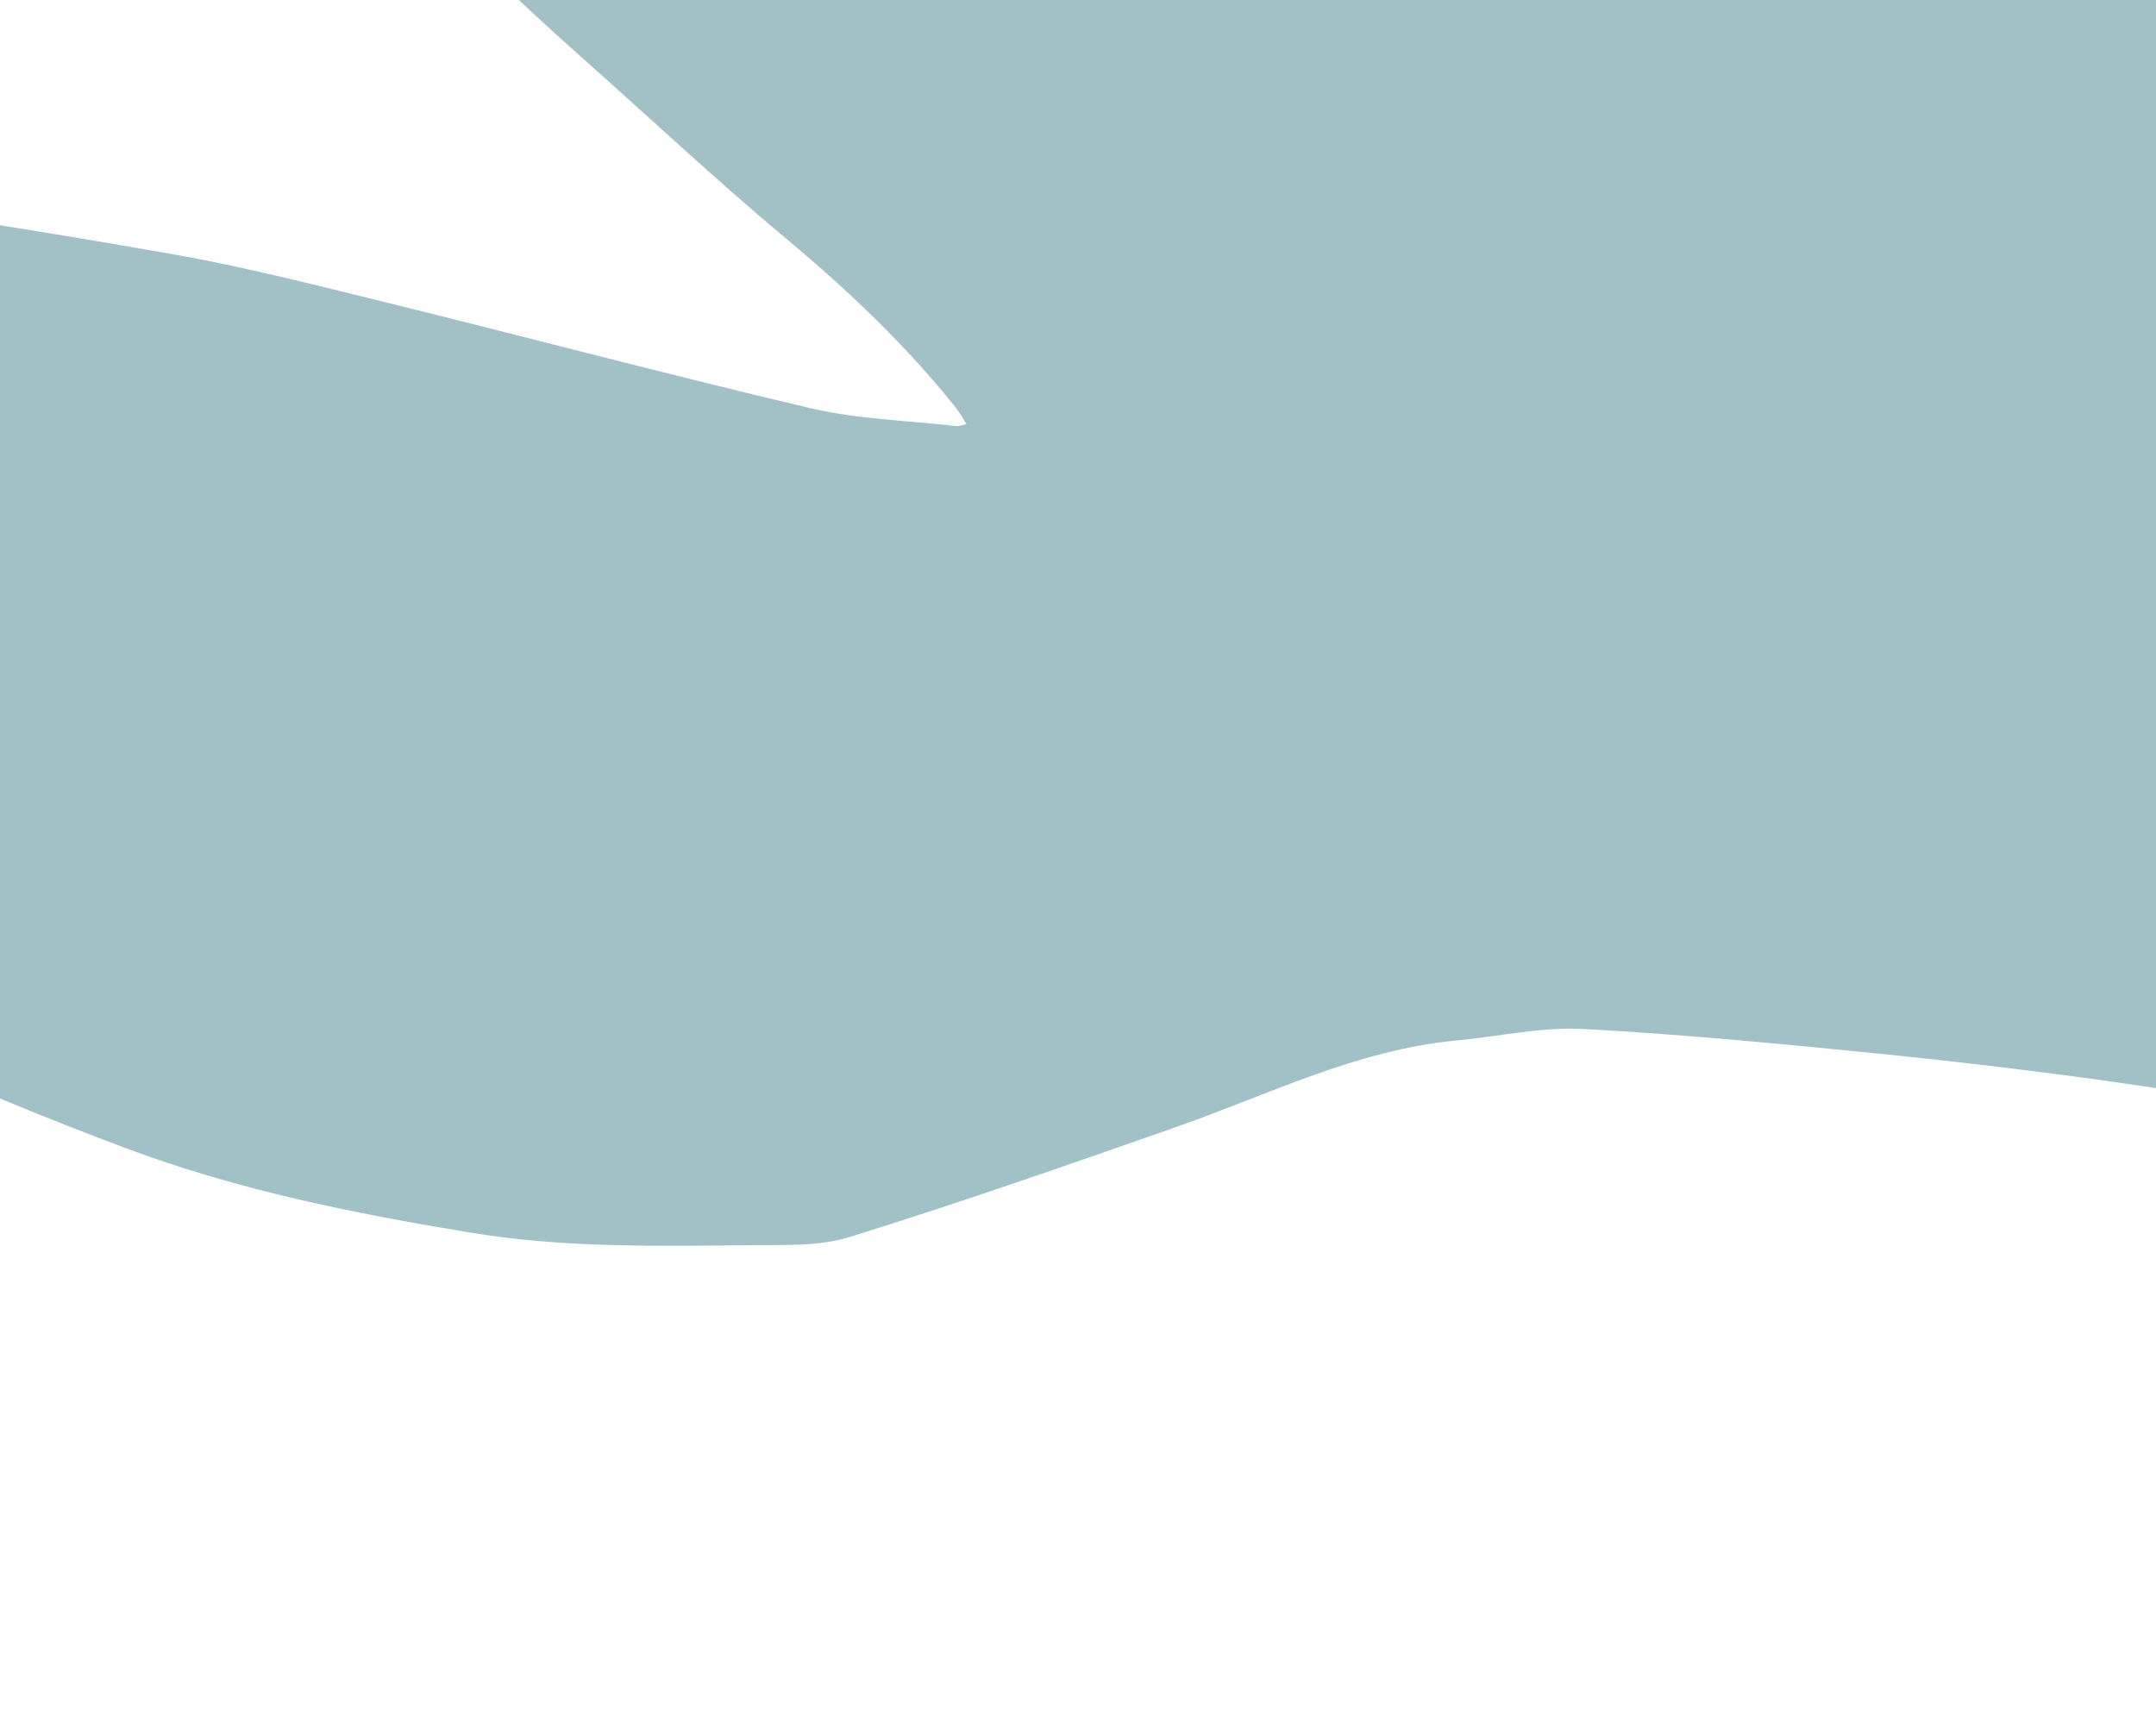 <svg width="1920" height="1528" viewBox="0 0 1920 1528" fill="none" xmlns="http://www.w3.org/2000/svg">
<path d="M112.178 1022.66C211.708 1059.96 315.442 1080.81 419.96 1097.97C502.538 1111.55 586.167 1109.78 669.628 1109C698.941 1108.69 729.663 1110.17 757.107 1101.57C854.414 1071.24 950.618 1037.75 1046.71 1004.01C1129.18 975.129 1208.17 935.045 1297.05 926.684C1334.95 923.145 1372.96 914.396 1410.61 916.433C1500.89 921.417 1591.01 930.118 1680.98 939.186C1761.56 947.589 1842.07 957.232 1922.23 969.465C1947.63 973.319 1975.37 974.918 1994.52 999.476C2028.37 1042.69 2064.52 1084.26 2099.77 1126.54C2147.62 1184.15 2187.8 1247 2224.91 1311.83C2266.17 1383.92 2313.11 1451.05 2386.12 1495.62C2435.69 1525.74 2487.52 1538.46 2543.44 1514.74C2550.28 1511.69 2558.12 1502.73 2558.93 1495.69C2561.83 1474.96 2561.41 1453.59 2562.71 1432.66C2565.22 1389.94 2565.76 1346.89 2570.74 1304.28C2578.77 1235.11 2591.86 1166.42 2598.9 1097.08C2605.74 1029.35 2600.42 961.579 2582.71 895.992C2563.19 823.621 2539.78 752.071 2519.14 679.898C2508.28 641.925 2495.81 603.758 2491.46 564.707C2486.27 516.309 2488.83 466.888 2487.64 417.922C2487.4 406.49 2483.84 394.414 2486.56 383.485C2503.08 315.687 2519.73 248.142 2538.34 180.932C2556.53 114.821 2576.44 49.159 2595.62 -16.784C2626.21 -121.826 2655.34 -227.429 2688.01 -331.882C2711.71 -407.432 2727.64 -484.072 2726.41 -563.083C2723.93 -700.747 2709.23 -837.213 2677.3 -971.462C2667.45 -1012.62 2659.65 -1055.3 2641.84 -1093.2C2610.41 -1160.27 2571.5 -1223.69 2536.65 -1288.92C2507.18 -1344.1 2478.73 -1399.73 2438.29 -1448.2C2419.2 -1471.26 2402.3 -1496.22 2382.56 -1518.69C2351.96 -1553.94 2320.61 -1588.84 2287.82 -1622.2C2237.35 -1674.09 2185.45 -1724.43 2133.94 -1775.25C2125.84 -1783.18 2118.94 -1784.35 2108.68 -1776.74C2001.71 -1699.28 1893.82 -1623.23 1797.69 -1532.38C1758.57 -1495.5 1723.76 -1455.08 1694.58 -1410.19C1646.36 -1335.84 1604.44 -1258.24 1571.01 -1175.92C1544 -1109.83 1511.95 -1044.83 1493.54 -976.49C1470.05 -891.619 1456.08 -803.099 1443.01 -715.284C1426.87 -605.756 1422.11 -495.227 1431.48 -384.322C1432.94 -366.753 1433.02 -348.872 1433.86 -325.868C1427.52 -333.97 1423.82 -337.485 1421.17 -342.071C1402.63 -372.065 1384.1 -402.059 1366.21 -432.645C1330.2 -494.324 1293.94 -555.89 1259.2 -618.133C1232.87 -665.604 1208.34 -714.485 1183.27 -762.52C1164.39 -798.737 1150.37 -838.338 1126.48 -870.804C1087.13 -924.312 1044.21 -975.62 998.141 -1023.09C947.447 -1075.49 895.26 -1127.83 836.833 -1171.01C749.799 -1235.44 656.693 -1291.69 566.089 -1351.19C545.094 -1364.91 524.773 -1379.84 503.216 -1392.09C461.568 -1416.03 419.358 -1438.5 377.176 -1461.59C277.06 -1516.55 174.332 -1565.78 65.091 -1599.66C51.626 -1603.98 38.075 -1609.17 24.134 -1611.15C-42.387 -1620.05 -108.823 -1628.08 -175.485 -1636.61C-178.076 -1636.98 -180.5 -1638.32 -183.543 -1639.7C-184.556 -1639.25 -185.935 -1638.94 -186.948 -1638.49C-302.628 -1596.92 -404.894 -1524.59 -489.451 -1431.62C-455.289 -1291.69 -377.932 -1174.05 -306.441 -1041.66C-301.899 -1034.88 -299.89 -1026.97 -299.034 -1018.24C-298.264 -1010.38 -298.028 -1001.68 -297.932 -992.615C-297.651 -993.347 -297.511 -993.713 -297.23 -994.446C-292.408 -988.398 -289.474 -984.544 -286.654 -980.943C-265.217 -951.938 -243.64 -923.3 -222.457 -894.182C-191.091 -851.082 -157.164 -809.731 -129.625 -764.318C-62.046 -652.95 2.719 -539.721 67.878 -426.971C97.621 -375.253 140.895 -334.73 180.315 -291.274C288.734 -171.398 399.375 -54.03 520.394 53.244C580.72 106.811 639.725 162.182 701.626 213.832C756.338 259.577 807.45 308.144 851.673 363.73C854.606 367.584 857.259 372.17 860.616 377.657C855.718 378.93 853.692 379.834 851.72 379.498C808.491 374.484 764.337 373.525 721.946 363.582C593.054 333.303 464.834 299.081 336.251 267.451C276.564 252.77 216.652 237.583 156.295 226.845C46.903 207.609 -62.938 190.09 -173.113 174.544C-246.648 164.217 -320.488 157.973 -394.272 150.49C-493.882 140.252 -593.369 138.462 -693.208 147.456C-724.995 150.396 -755.958 159.952 -787.827 164.751C-835.828 172.188 -883.747 177.767 -931.721 184.585C-965.083 189.442 -998.106 195.058 -1033.49 200.819C-1030.14 206.305 -1028.55 209.851 -1026.19 212.439C-1001.11 243.467 -976.156 274.241 -951.197 305.015C-892.367 378.38 -827.714 446.414 -757.606 508.98C-688.456 570.758 -617.872 630.986 -547.541 691.326C-492.037 738.845 -434.398 782.982 -366.189 812.689C-275.328 852.335 -186.292 896.743 -95.571 936.756C-27.051 967.842 42.199 996.477 112.178 1022.66Z" fill="#A2C1C6"/>
</svg>
